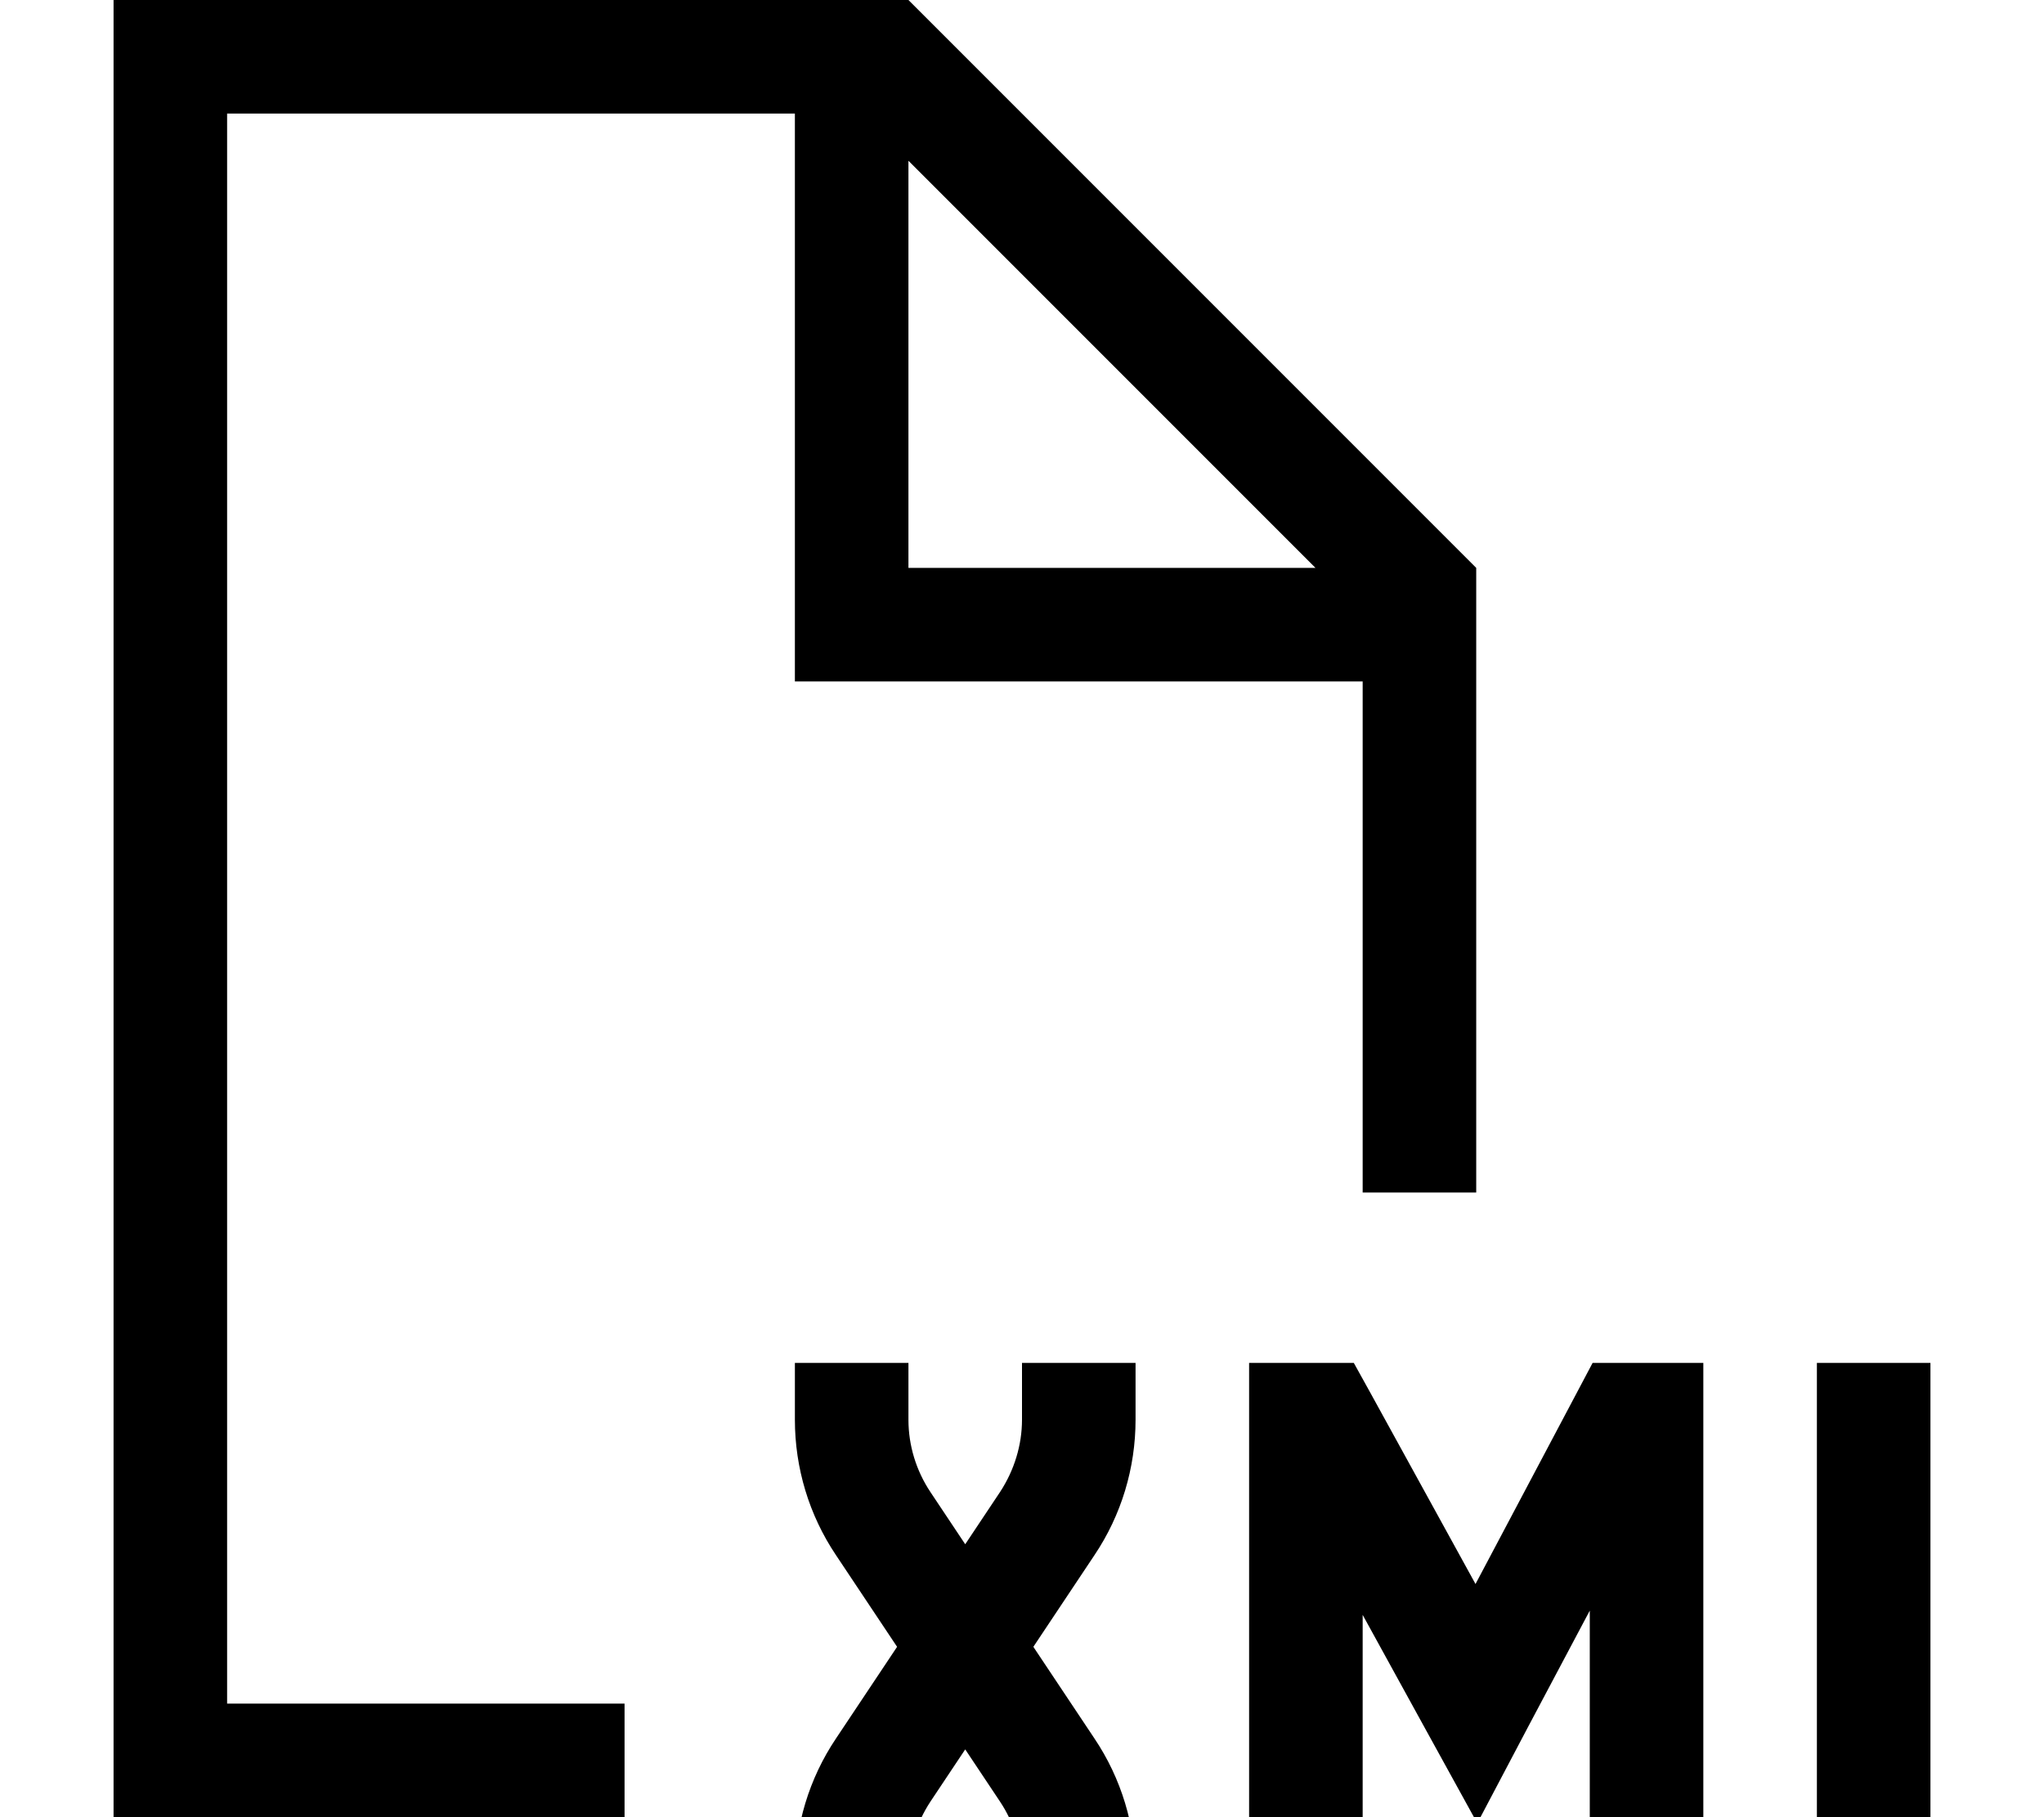 <svg fill="currentColor" xmlns="http://www.w3.org/2000/svg" viewBox="0 0 576 512"><!--! Font Awesome Pro 7.1.0 by @fontawesome - https://fontawesome.com License - https://fontawesome.com/license (Commercial License) Copyright 2025 Fonticons, Inc. --><path fill="currentColor" d="M224 32l-160 0 0 448 112 0 0 32-144 0 0-512 224 0 160 160 0 176-32 0 0-144-160 0 0-160zM370.7 160L256 45.3 256 160 370.7 160zM480 400l0 144-32 0 0-90.2c-12.6 23.7-23.2 43.7-31.7 59.9-8.9-16.2-19.7-35.7-32.3-58.7l0 89-32 0 0-160 16 0c1.8 0 6.2 0 13.5 0l4.6 8.3 29.7 54 28.5-53.8 4.5-8.5c14 0 18.4 0 31.2 0l0 16zm-224 0c0 7.3 2.2 14.4 6.2 20.4l9.8 14.7 9.8-14.7c4-6.1 6.2-13.2 6.2-20.4l0-16 32 0 0 16c0 13.6-4 26.9-11.6 38.2l-17.2 25.8 17.2 25.8C316 501.1 320 514.4 320 528l0 16-32 0 0-16c0-7.3-2.2-14.4-6.2-20.4l-9.8-14.7-9.8 14.7c-4 6.1-6.2 13.2-6.2 20.4l0 16-32 0 0-16c0-13.6 4-26.9 11.6-38.2l17.2-25.8-17.2-25.8C228 426.9 224 413.6 224 400l0-16 32 0 0 16zM512 544l0-160 32 0 0 128 32 0 0 32-64 0z"/></svg>